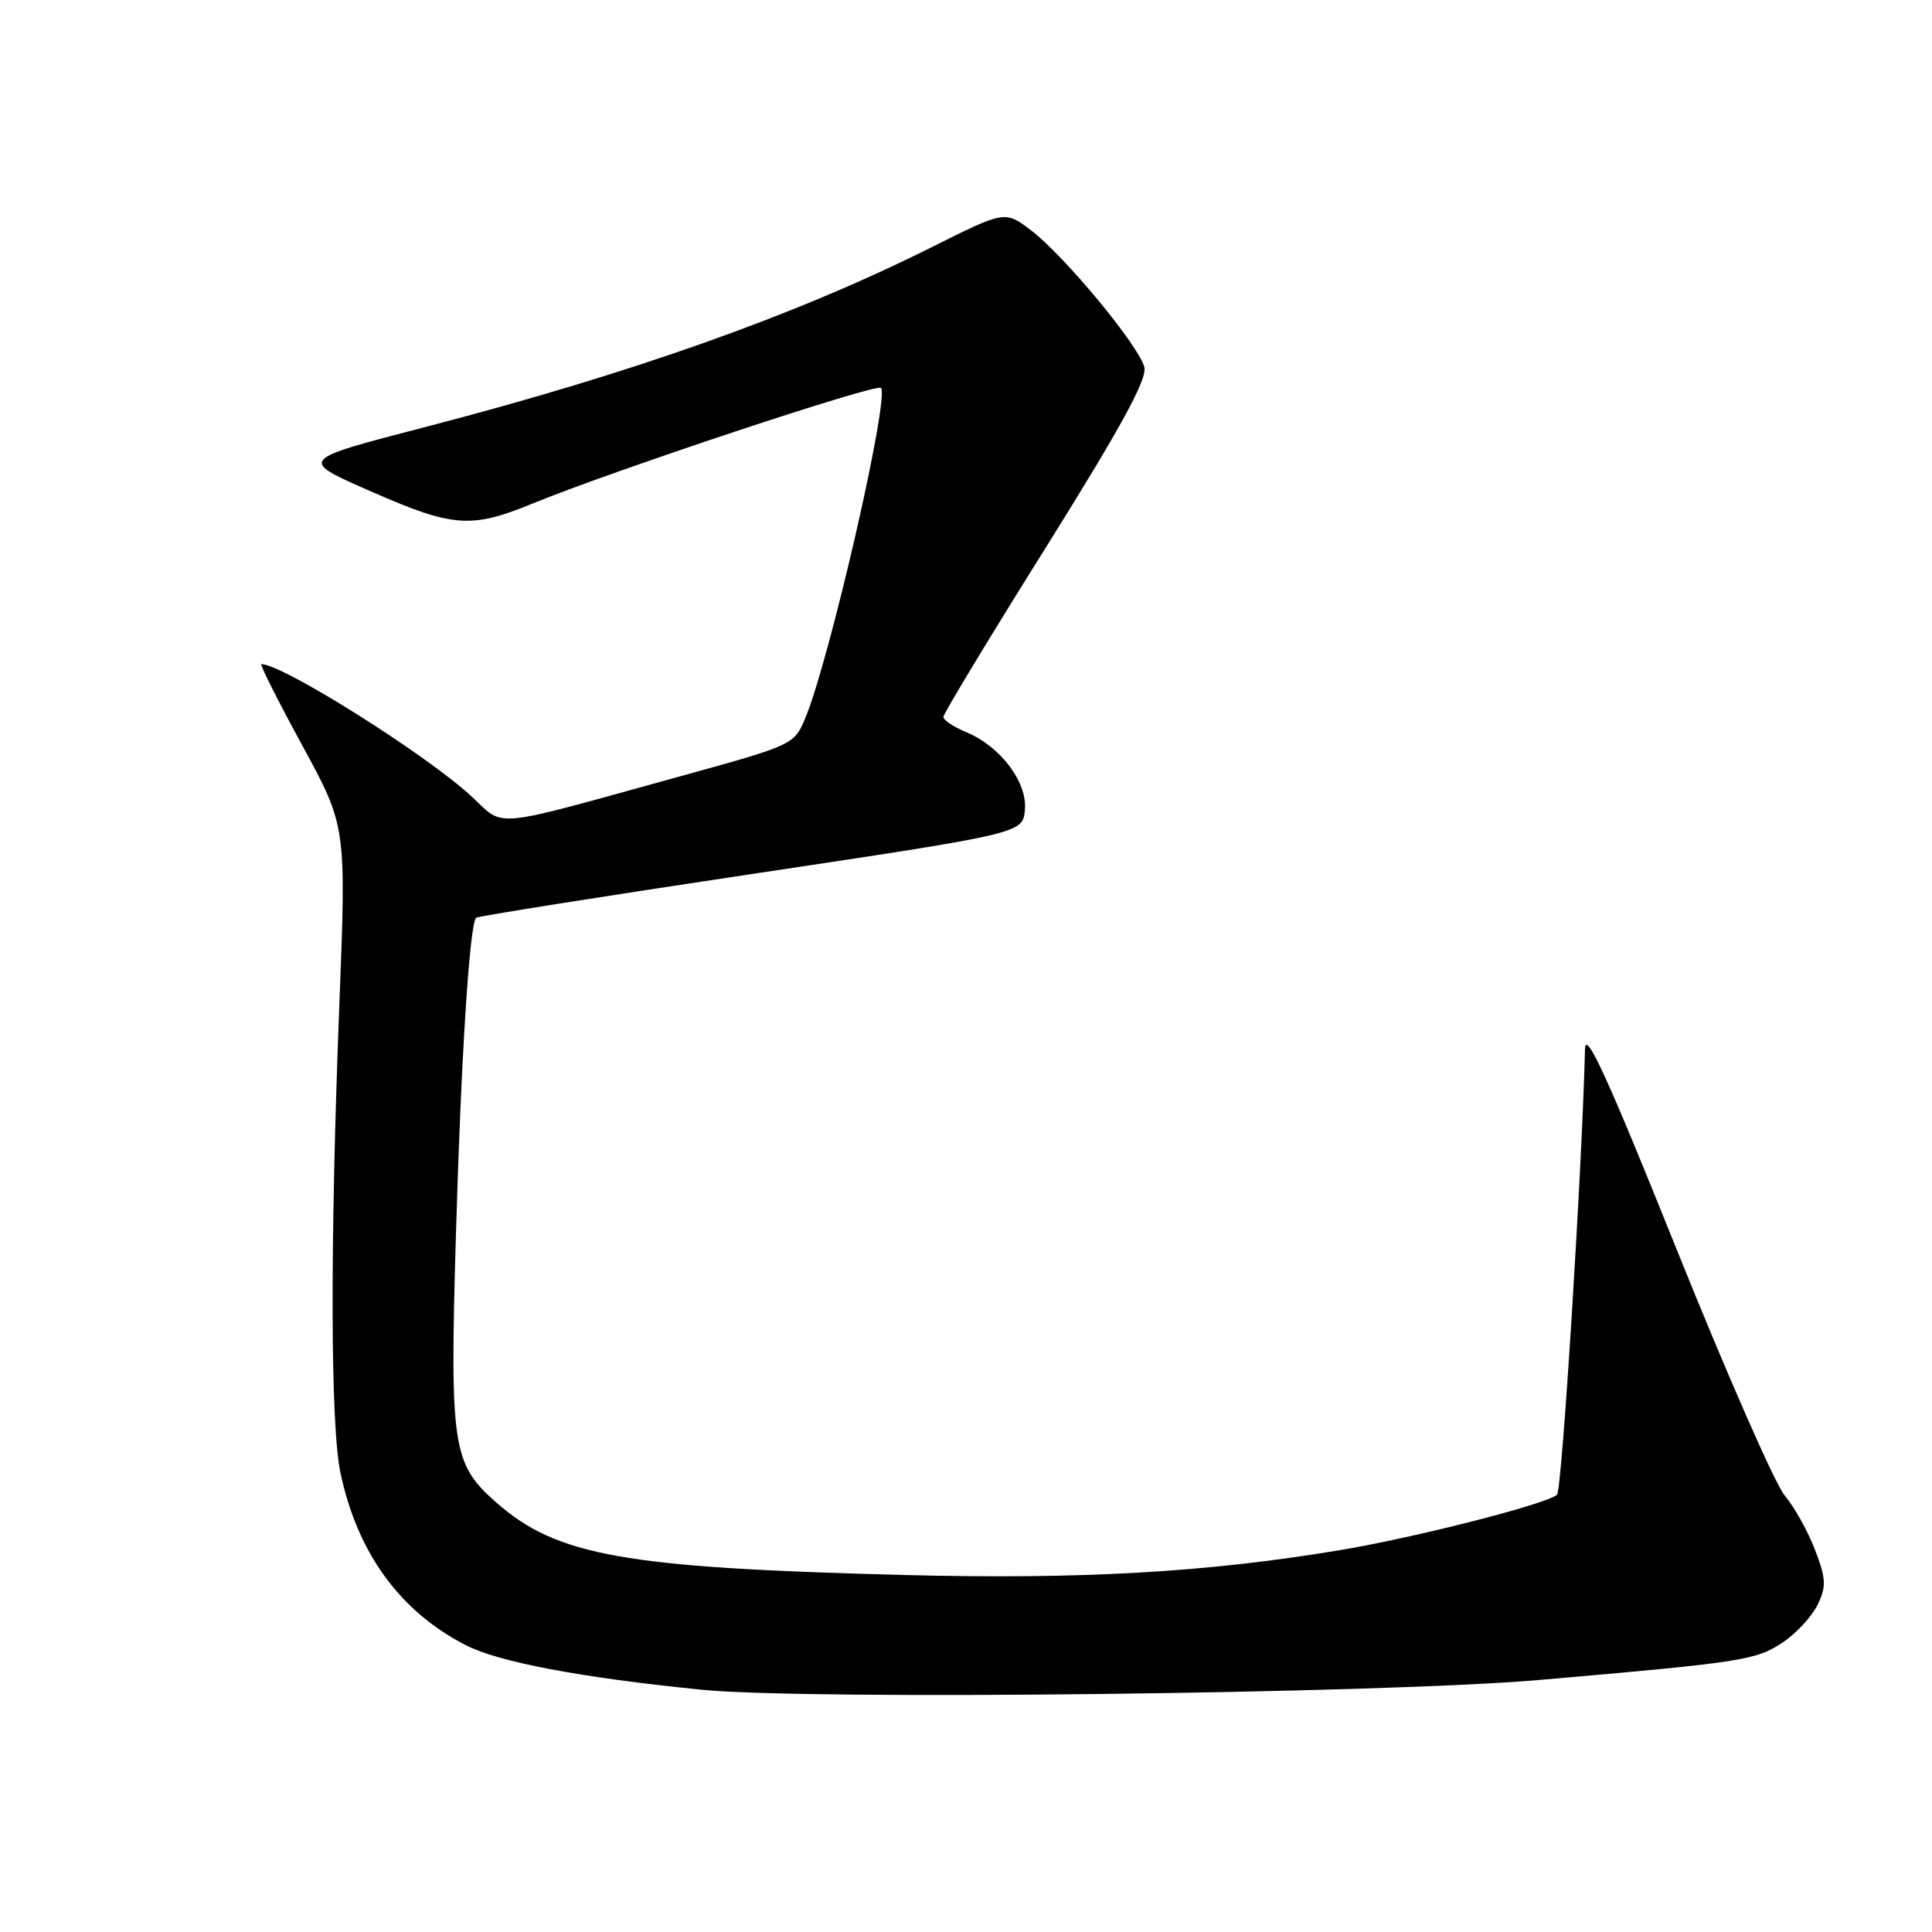 <?xml version="1.0" encoding="UTF-8" standalone="no"?>
<!DOCTYPE svg PUBLIC "-//W3C//DTD SVG 1.1//EN" "http://www.w3.org/Graphics/SVG/1.1/DTD/svg11.dtd" >
<svg xmlns="http://www.w3.org/2000/svg" xmlns:xlink="http://www.w3.org/1999/xlink" version="1.1" viewBox="0 0 256 256">
 <g >
 <path fill="currentColor"
d=" M 204.00 222.60 C 230.90 220.27 232.72 219.99 236.25 217.61 C 238.04 216.41 240.11 214.16 240.85 212.62 C 242.01 210.20 241.97 209.20 240.50 205.37 C 239.57 202.92 237.76 199.68 236.48 198.16 C 235.20 196.63 228.74 181.91 222.12 165.44 C 213.04 142.82 210.08 136.36 210.02 139.00 C 209.66 154.43 206.97 197.42 206.32 198.05 C 205.06 199.26 187.54 203.74 177.50 205.41 C 159.81 208.36 143.22 209.30 119.57 208.69 C 82.69 207.74 73.80 206.16 65.76 199.09 C 59.95 193.99 59.60 191.72 60.40 164.02 C 61.07 140.49 62.22 122.41 63.09 121.61 C 63.31 121.40 79.70 118.80 99.50 115.83 C 135.50 110.43 135.50 110.43 135.80 107.35 C 136.17 103.67 132.57 98.89 128.02 97.01 C 126.36 96.32 125.00 95.42 125.00 95.00 C 125.00 94.58 131.11 84.47 138.59 72.53 C 148.57 56.56 152.03 50.24 151.63 48.65 C 150.92 45.82 141.06 33.91 136.64 30.54 C 133.17 27.89 133.17 27.89 123.34 32.81 C 105.43 41.76 83.95 49.39 56.67 56.50 C 39.31 61.02 39.44 60.86 49.58 65.30 C 60.01 69.86 62.51 70.04 70.50 66.75 C 81.08 62.40 116.10 50.77 116.73 51.40 C 117.92 52.59 109.93 87.44 106.69 95.19 C 105.24 98.66 105.04 98.75 90.36 102.80 C 64.47 109.95 67.01 109.70 62.45 105.50 C 56.40 99.92 37.44 88.00 34.63 88.00 C 34.39 88.00 36.82 92.84 40.04 98.75 C 45.89 109.50 45.89 109.50 44.97 133.00 C 43.72 165.14 43.78 188.86 45.12 195.20 C 47.37 205.78 52.98 213.50 61.69 217.98 C 66.07 220.24 76.95 222.29 93.00 223.90 C 107.03 225.31 183.08 224.42 204.00 222.60 Z "/>
</g>
</svg>